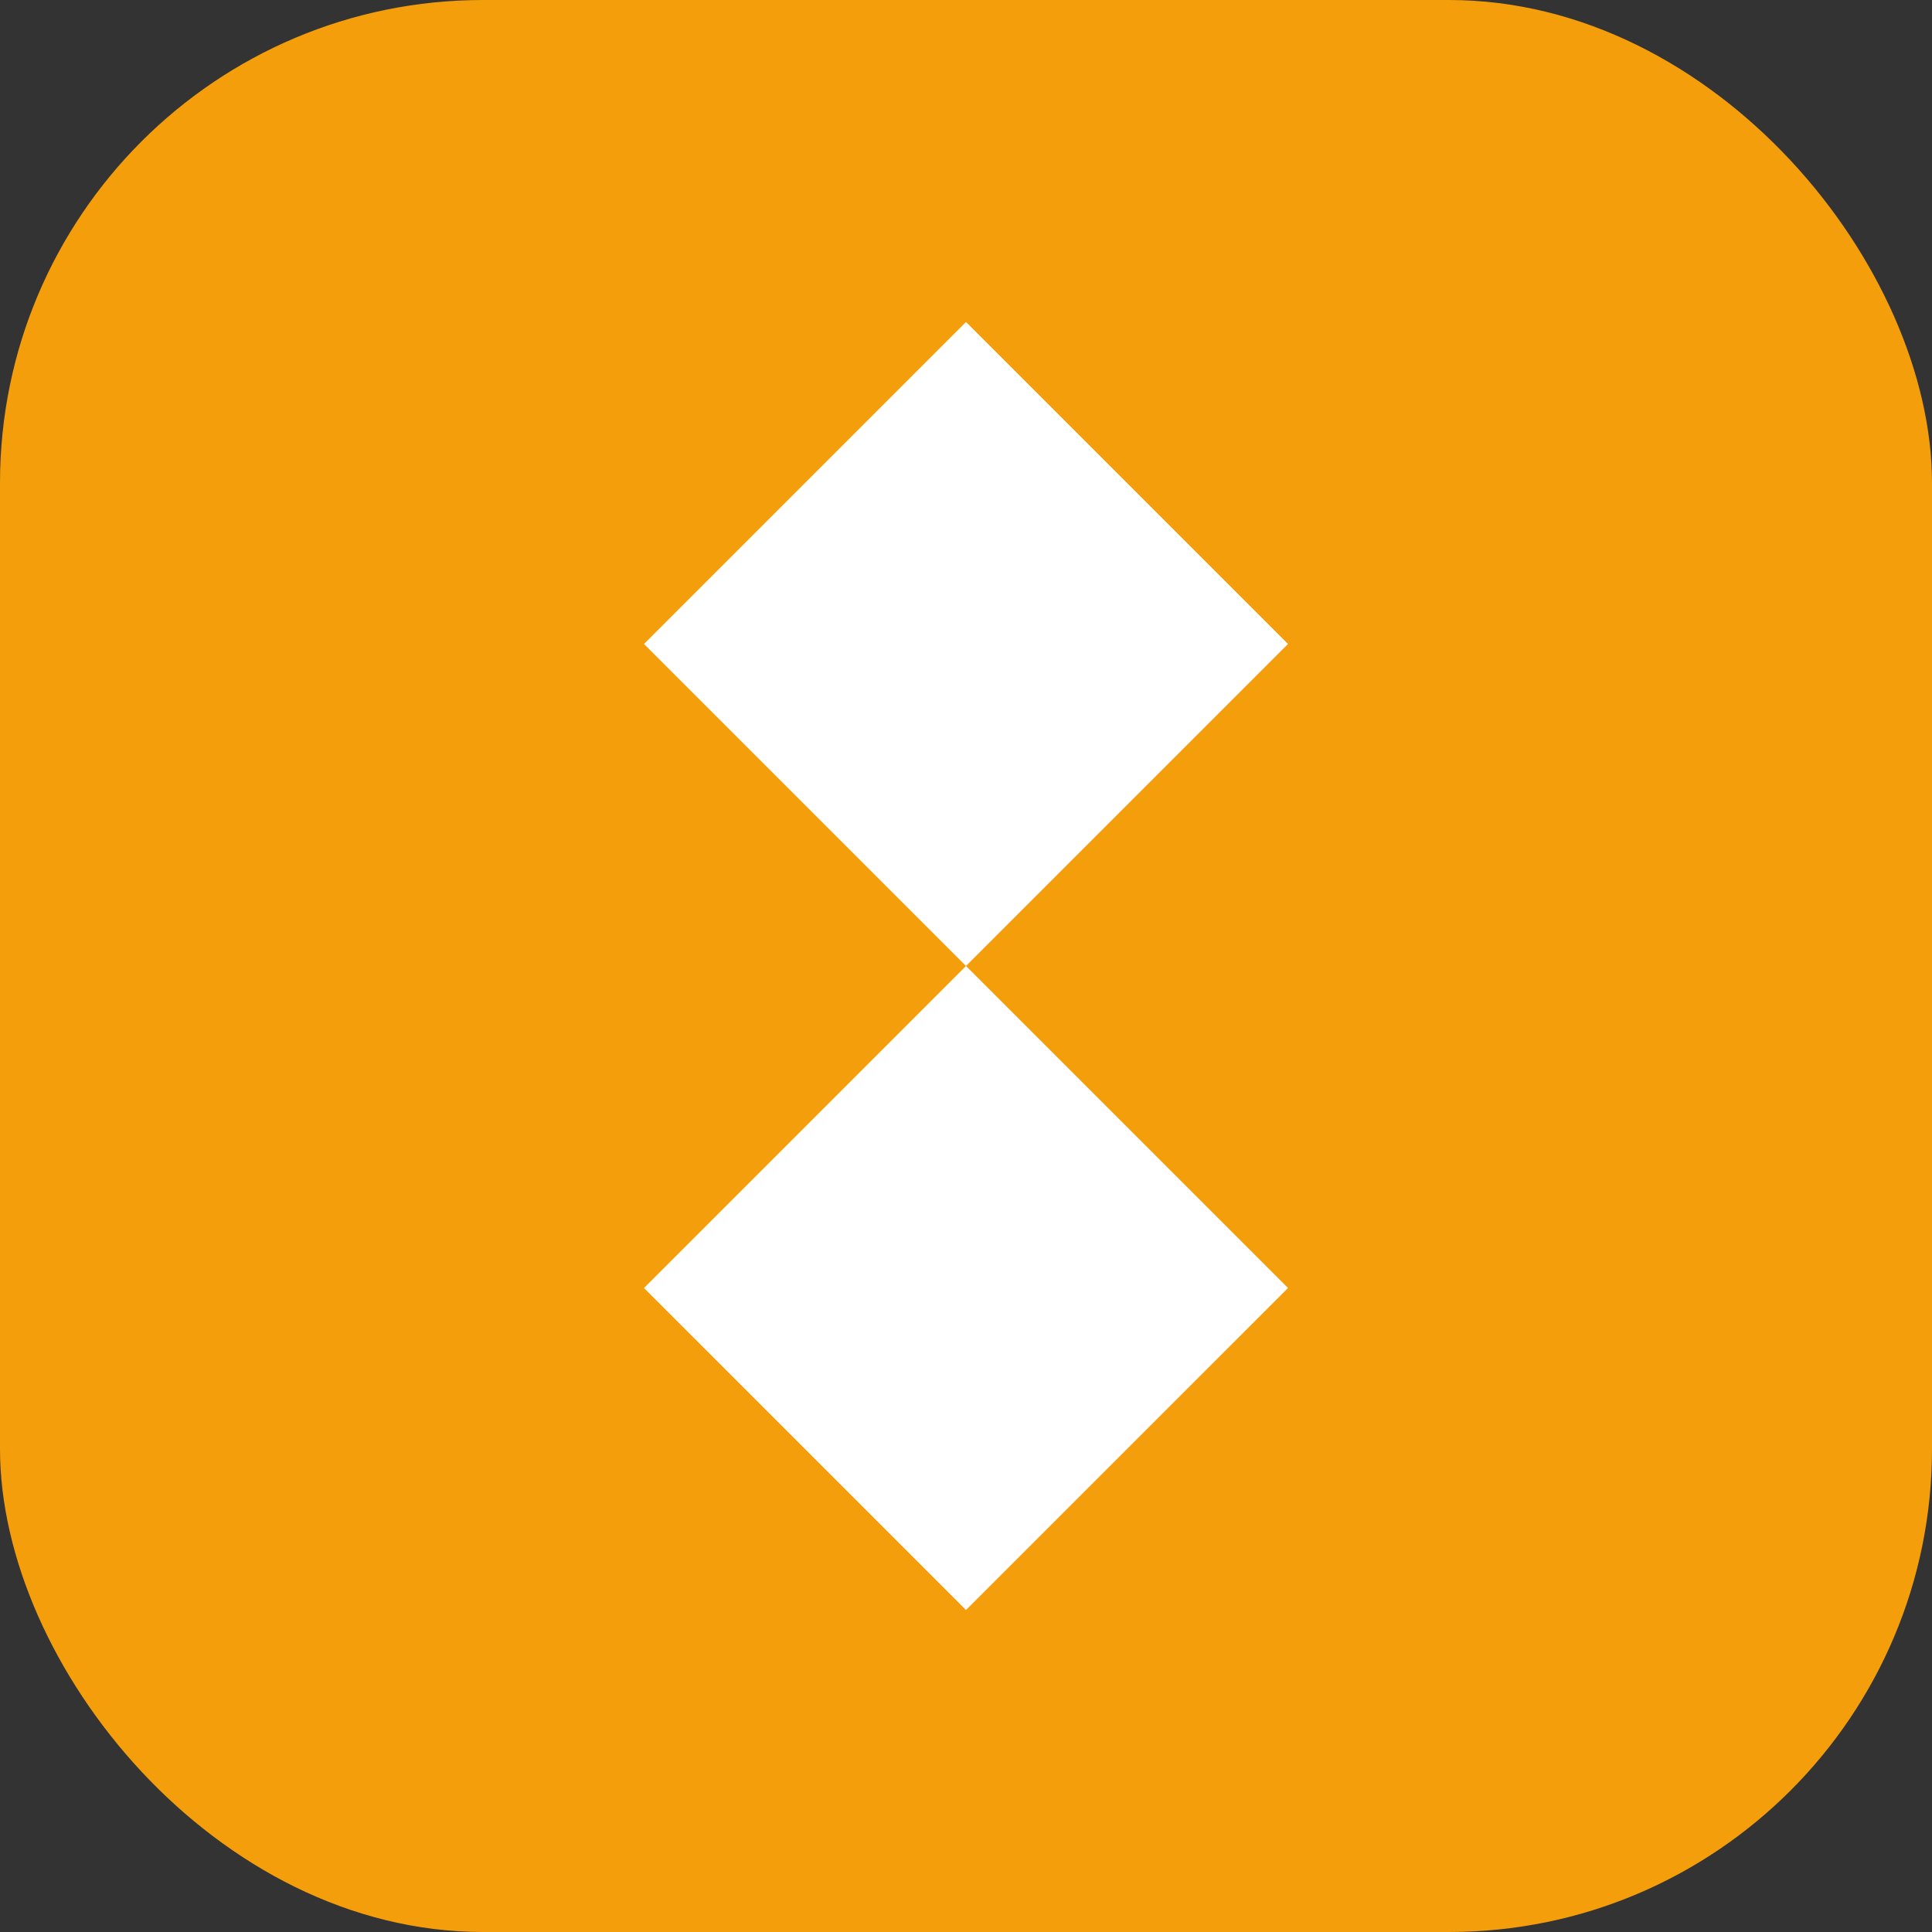 <svg width="48" height="48" viewBox="0 0 48 48" fill="none" xmlns="http://www.w3.org/2000/svg">
<rect x="0" y="0" width="48" height="48" fill="#333333" stroke="none"/>
<rect width="48" height="48" rx="12" fill="#F59E0B"/>
<path d="M24 8L32 16L24 24L16 16L24 8Z" fill="white"/>
<path d="M24 24L32 32L24 40L16 32L24 24Z" fill="white"/>
</svg>
